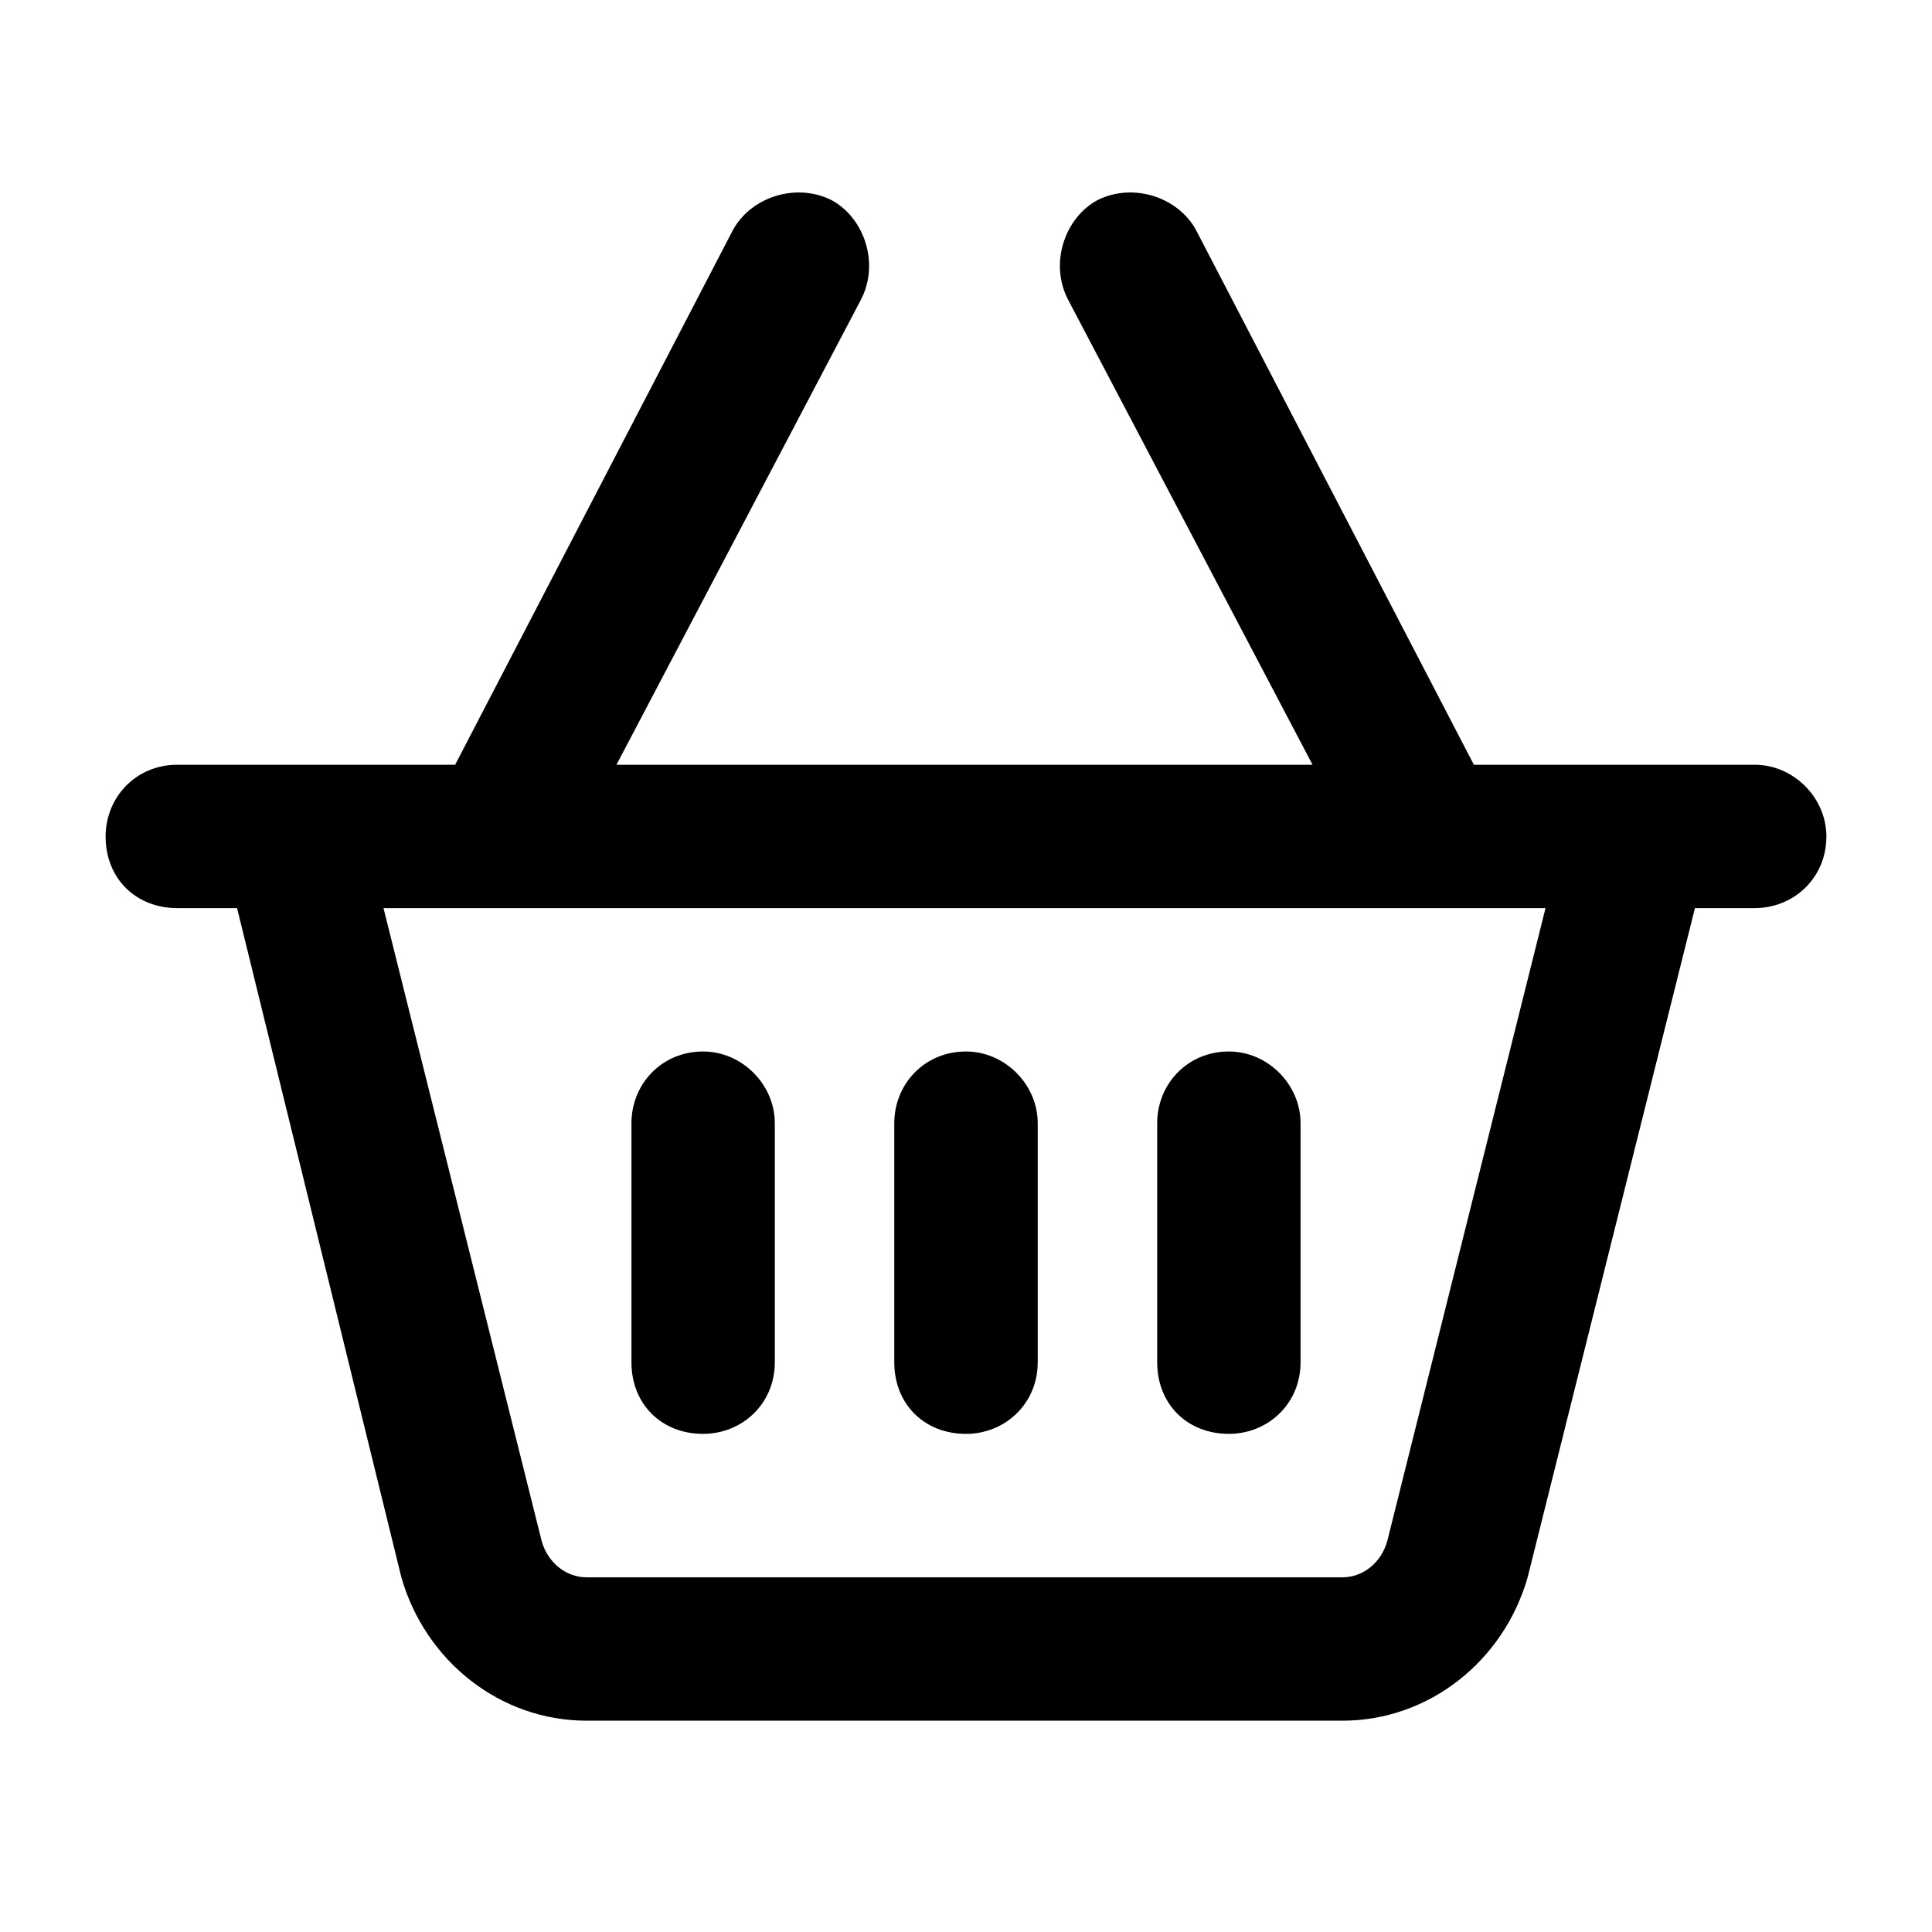 <svg width="24" height="24" viewBox="0 0 24 24" fill="currentColor" xmlns="http://www.w3.org/2000/svg">
<path d="M9.625 16.922C9.625 17.441 9.217 17.812 8.734 17.812C8.215 17.812 7.844 17.441 7.844 16.922V13.953C7.844 13.471 8.215 13.062 8.734 13.062C9.217 13.062 9.625 13.471 9.625 13.953V16.922ZM12 13.062C12.482 13.062 12.891 13.471 12.891 13.953V16.922C12.891 17.441 12.482 17.812 12 17.812C11.48 17.812 11.109 17.441 11.109 16.922V13.953C11.109 13.471 11.48 13.062 12 13.062ZM16.156 16.922C16.156 17.441 15.748 17.812 15.266 17.812C14.746 17.812 14.375 17.441 14.375 16.922V13.953C14.375 13.471 14.746 13.062 15.266 13.062C15.748 13.062 16.156 13.471 16.156 13.953V16.922ZM10.33 2.486C10.738 2.709 10.924 3.266 10.701 3.711L7.658 9.5H16.305L13.262 3.711C13.039 3.266 13.225 2.709 13.633 2.486C14.078 2.264 14.635 2.449 14.857 2.857L18.309 9.5H21.797C22.279 9.5 22.688 9.908 22.688 10.391C22.688 10.91 22.279 11.281 21.797 11.281H21.055L18.977 19.594C18.68 20.633 17.752 21.375 16.676 21.375H7.287C6.211 21.375 5.283 20.633 4.986 19.594L2.945 11.281H2.203C1.684 11.281 1.312 10.91 1.312 10.391C1.312 9.908 1.684 9.5 2.203 9.5H5.654L9.105 2.857C9.328 2.449 9.885 2.264 10.33 2.486ZM6.73 19.148C6.805 19.408 7.027 19.594 7.287 19.594H16.676C16.936 19.594 17.158 19.408 17.232 19.148L19.199 11.281H4.764L6.73 19.148Z" fill="currentColor"/>
</svg>
